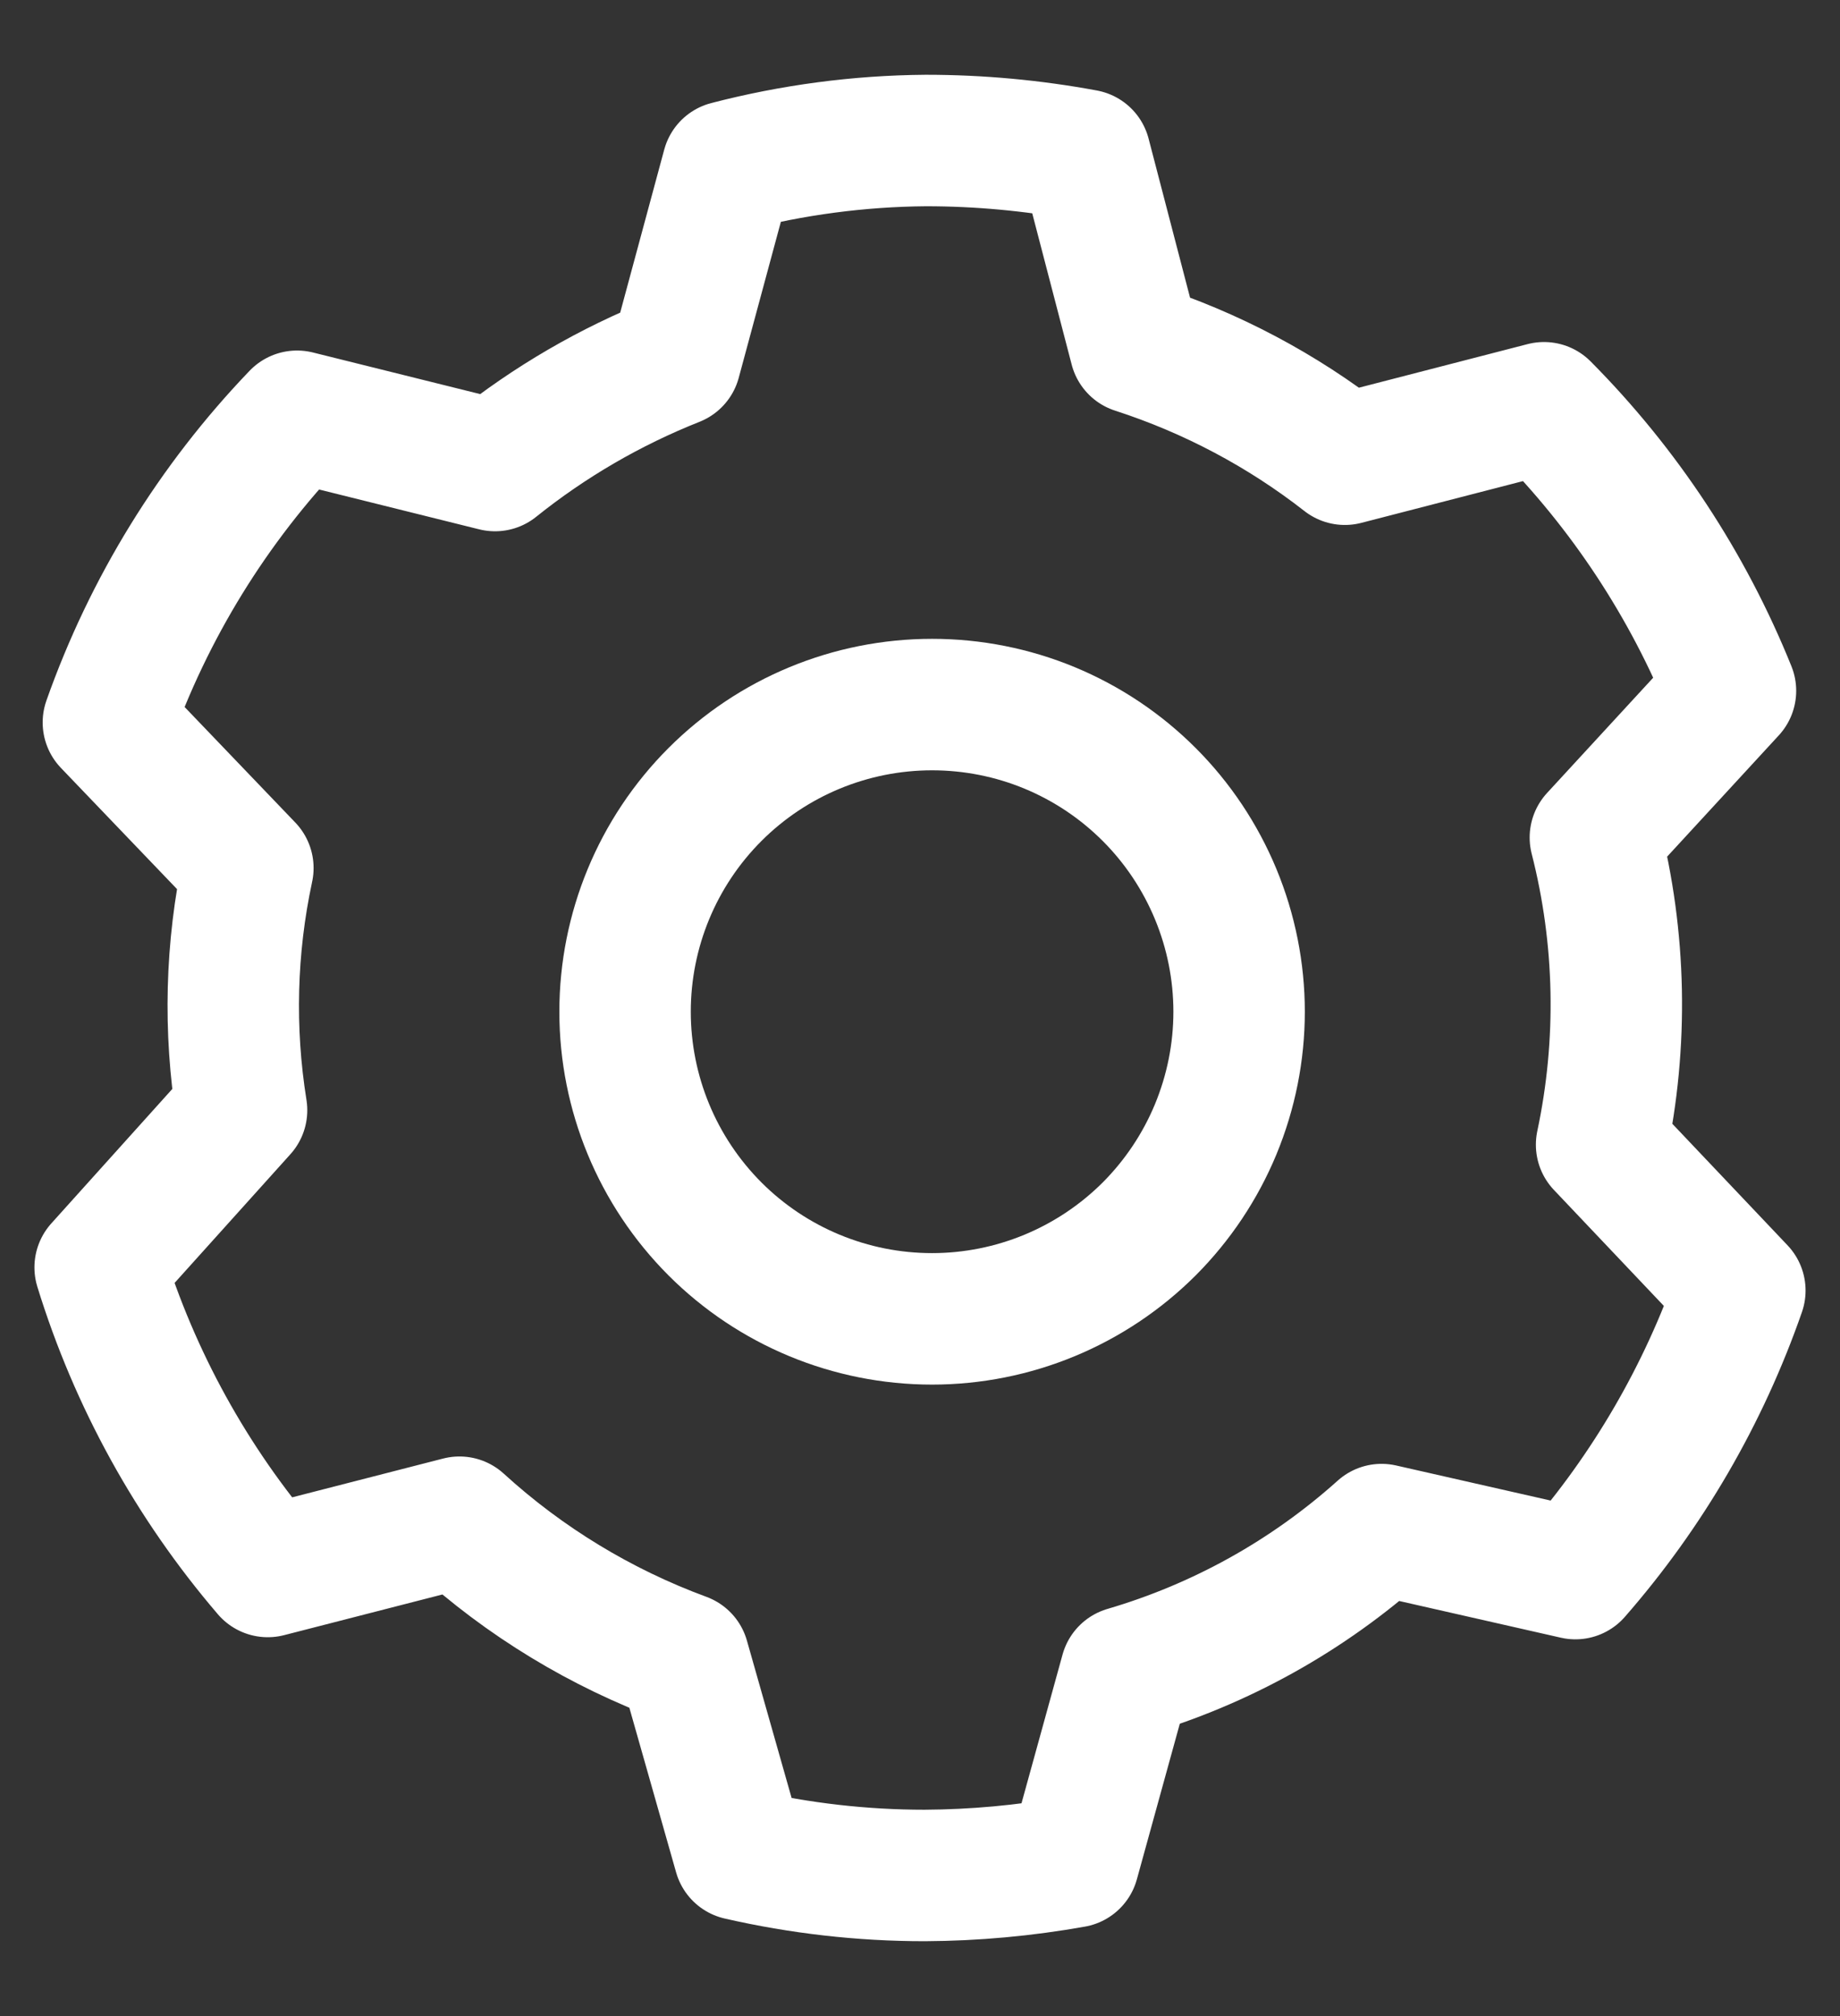 <svg width="21" height="23" viewBox="0 0 21 23" fill="none" xmlns="http://www.w3.org/2000/svg">
<rect x="0" y="0" width="21" height="23" fill="#333333" stroke="none"/>
<g id="Group">
<path id="Vector" d="M10.638 15.046C11.098 15.046 11.554 14.955 11.979 14.779C12.404 14.603 12.79 14.345 13.116 14.02C13.441 13.694 13.699 13.308 13.875 12.883C14.051 12.457 14.142 12.002 14.142 11.542C14.142 11.082 14.051 10.626 13.875 10.201C13.699 9.776 13.441 9.389 13.116 9.064C12.79 8.738 12.404 8.48 11.979 8.304C11.554 8.128 11.098 8.038 10.638 8.038C9.708 8.038 8.817 8.407 8.16 9.064C7.503 9.721 7.134 10.612 7.134 11.542C7.134 12.471 7.503 13.362 8.16 14.02C8.817 14.677 9.708 15.046 10.638 15.046Z" stroke="white" stroke-width="1.5" stroke-linecap="round" stroke-linejoin="round"/>
<path id="Vector_2" d="M19.857 14.723C19.444 15.909 18.807 17.006 17.98 17.952L15.768 17.45C14.929 18.203 13.932 18.758 12.85 19.075L12.252 21.241C11.692 21.341 11.124 21.393 10.554 21.396C9.842 21.396 9.132 21.315 8.438 21.156L7.803 18.921C6.858 18.573 5.988 18.045 5.244 17.366L3.056 17.928C2.188 16.915 1.536 15.734 1.143 14.459L2.757 12.666C2.61 11.748 2.634 10.812 2.829 9.903L1.237 8.242C1.698 6.938 2.432 5.747 3.39 4.749L5.65 5.311C6.272 4.812 6.966 4.409 7.707 4.115L8.305 1.902C9.044 1.71 9.803 1.609 10.566 1.603C11.175 1.603 11.784 1.659 12.383 1.77L12.957 3.971C13.822 4.251 14.632 4.679 15.349 5.239L17.622 4.652C18.54 5.576 19.263 6.674 19.75 7.881L18.208 9.555C18.501 10.702 18.525 11.901 18.279 13.059L19.857 14.723Z" stroke="white" stroke-width="1.5" stroke-linecap="round" stroke-linejoin="round"/>
</g>
</svg>

